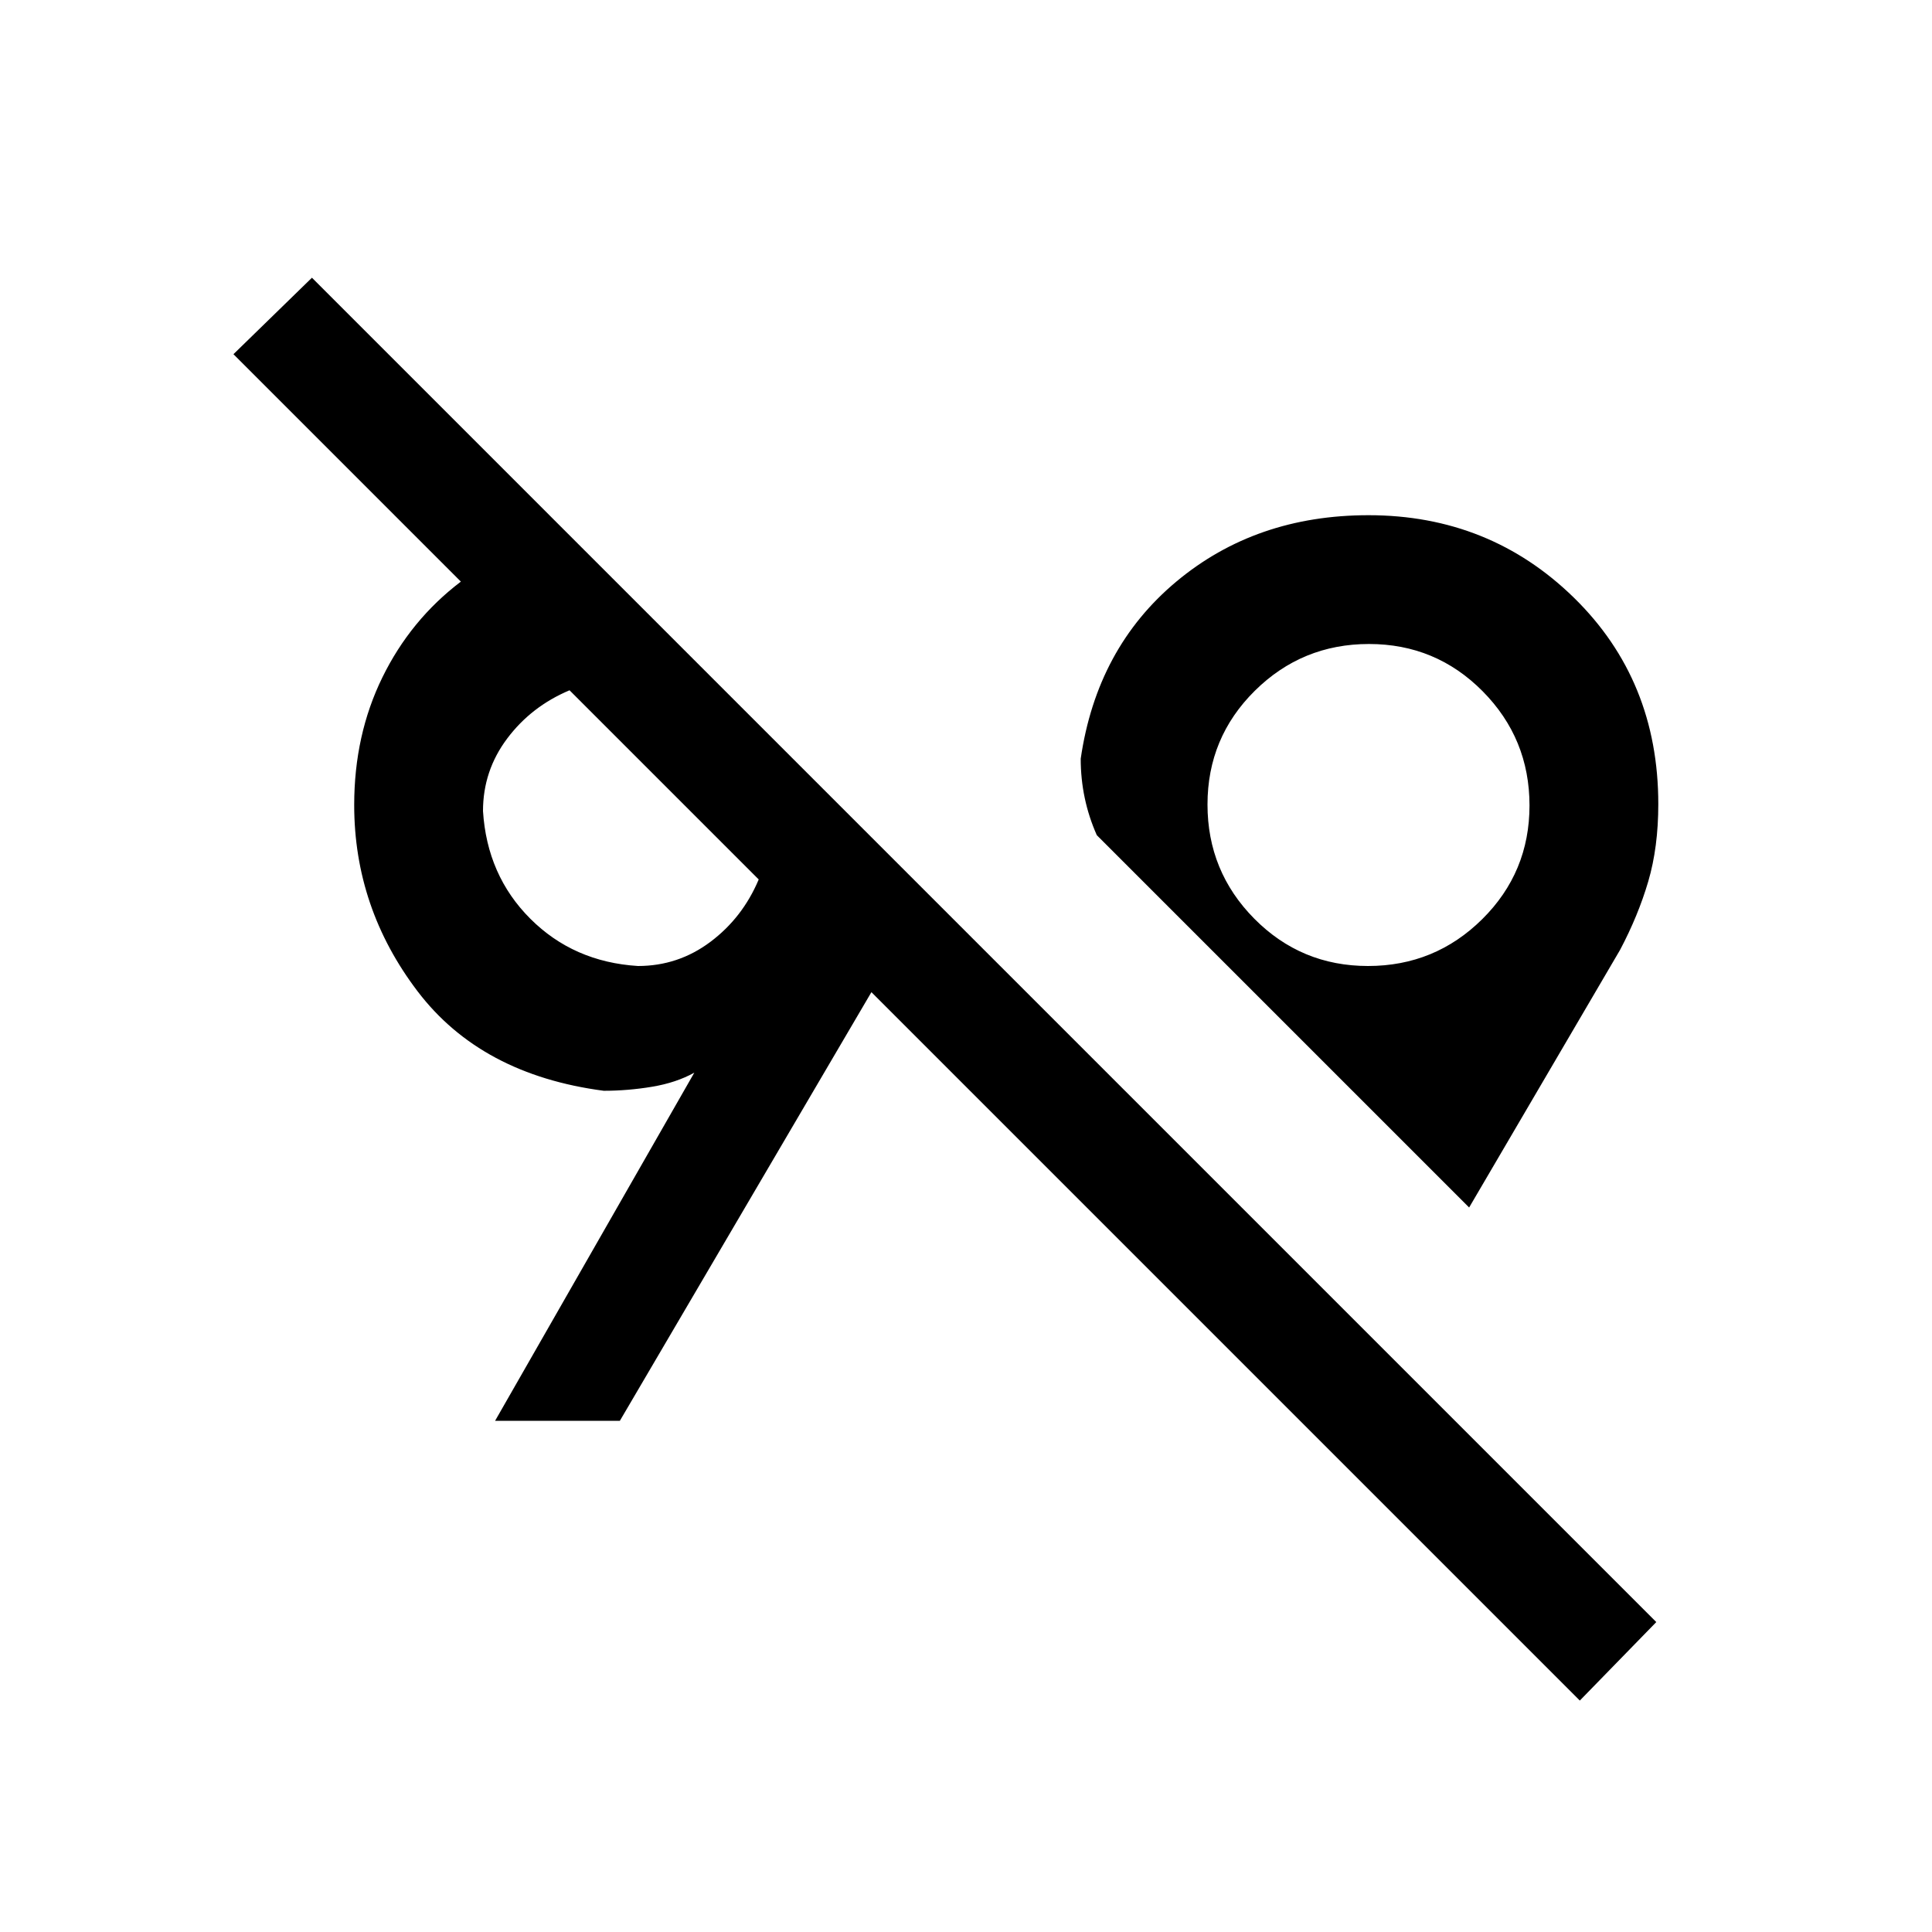 <svg xmlns="http://www.w3.org/2000/svg" height="24" viewBox="0 -960 960 960" width="24"><path d="M785-115 433-467 308-254h-62l99-173q-9 5-21 7t-24 2q-61-8-92.5-49.42Q176-508.85 176-560q0-34.8 14-63.4t39-47.6L116-784l39-38 668 668-38 39Zm-55-245L545-545q-4-9-6-18.5t-2-19.5q8-55 47.5-88t95.5-33q60.15 0 102.08 41Q824-622 824-560.45q0 21.45-5 38.45-5 17-14 34l-75 128ZM317-480q20 0 36-12t24-31l-94-94q-19 8-31 24t-12 36q2 32 23.5 53.5T317-480Zm362.76 0q33.24 0 56.74-23.26 23.5-23.27 23.5-56.5 0-33.24-23.26-56.74-23.27-23.5-56.5-23.5-33.24 0-56.74 23.26-23.5 23.27-23.5 56.5 0 33.24 23.26 56.74 23.27 23.5 56.5 23.5ZM352-548Zm328-12Z"/></svg>